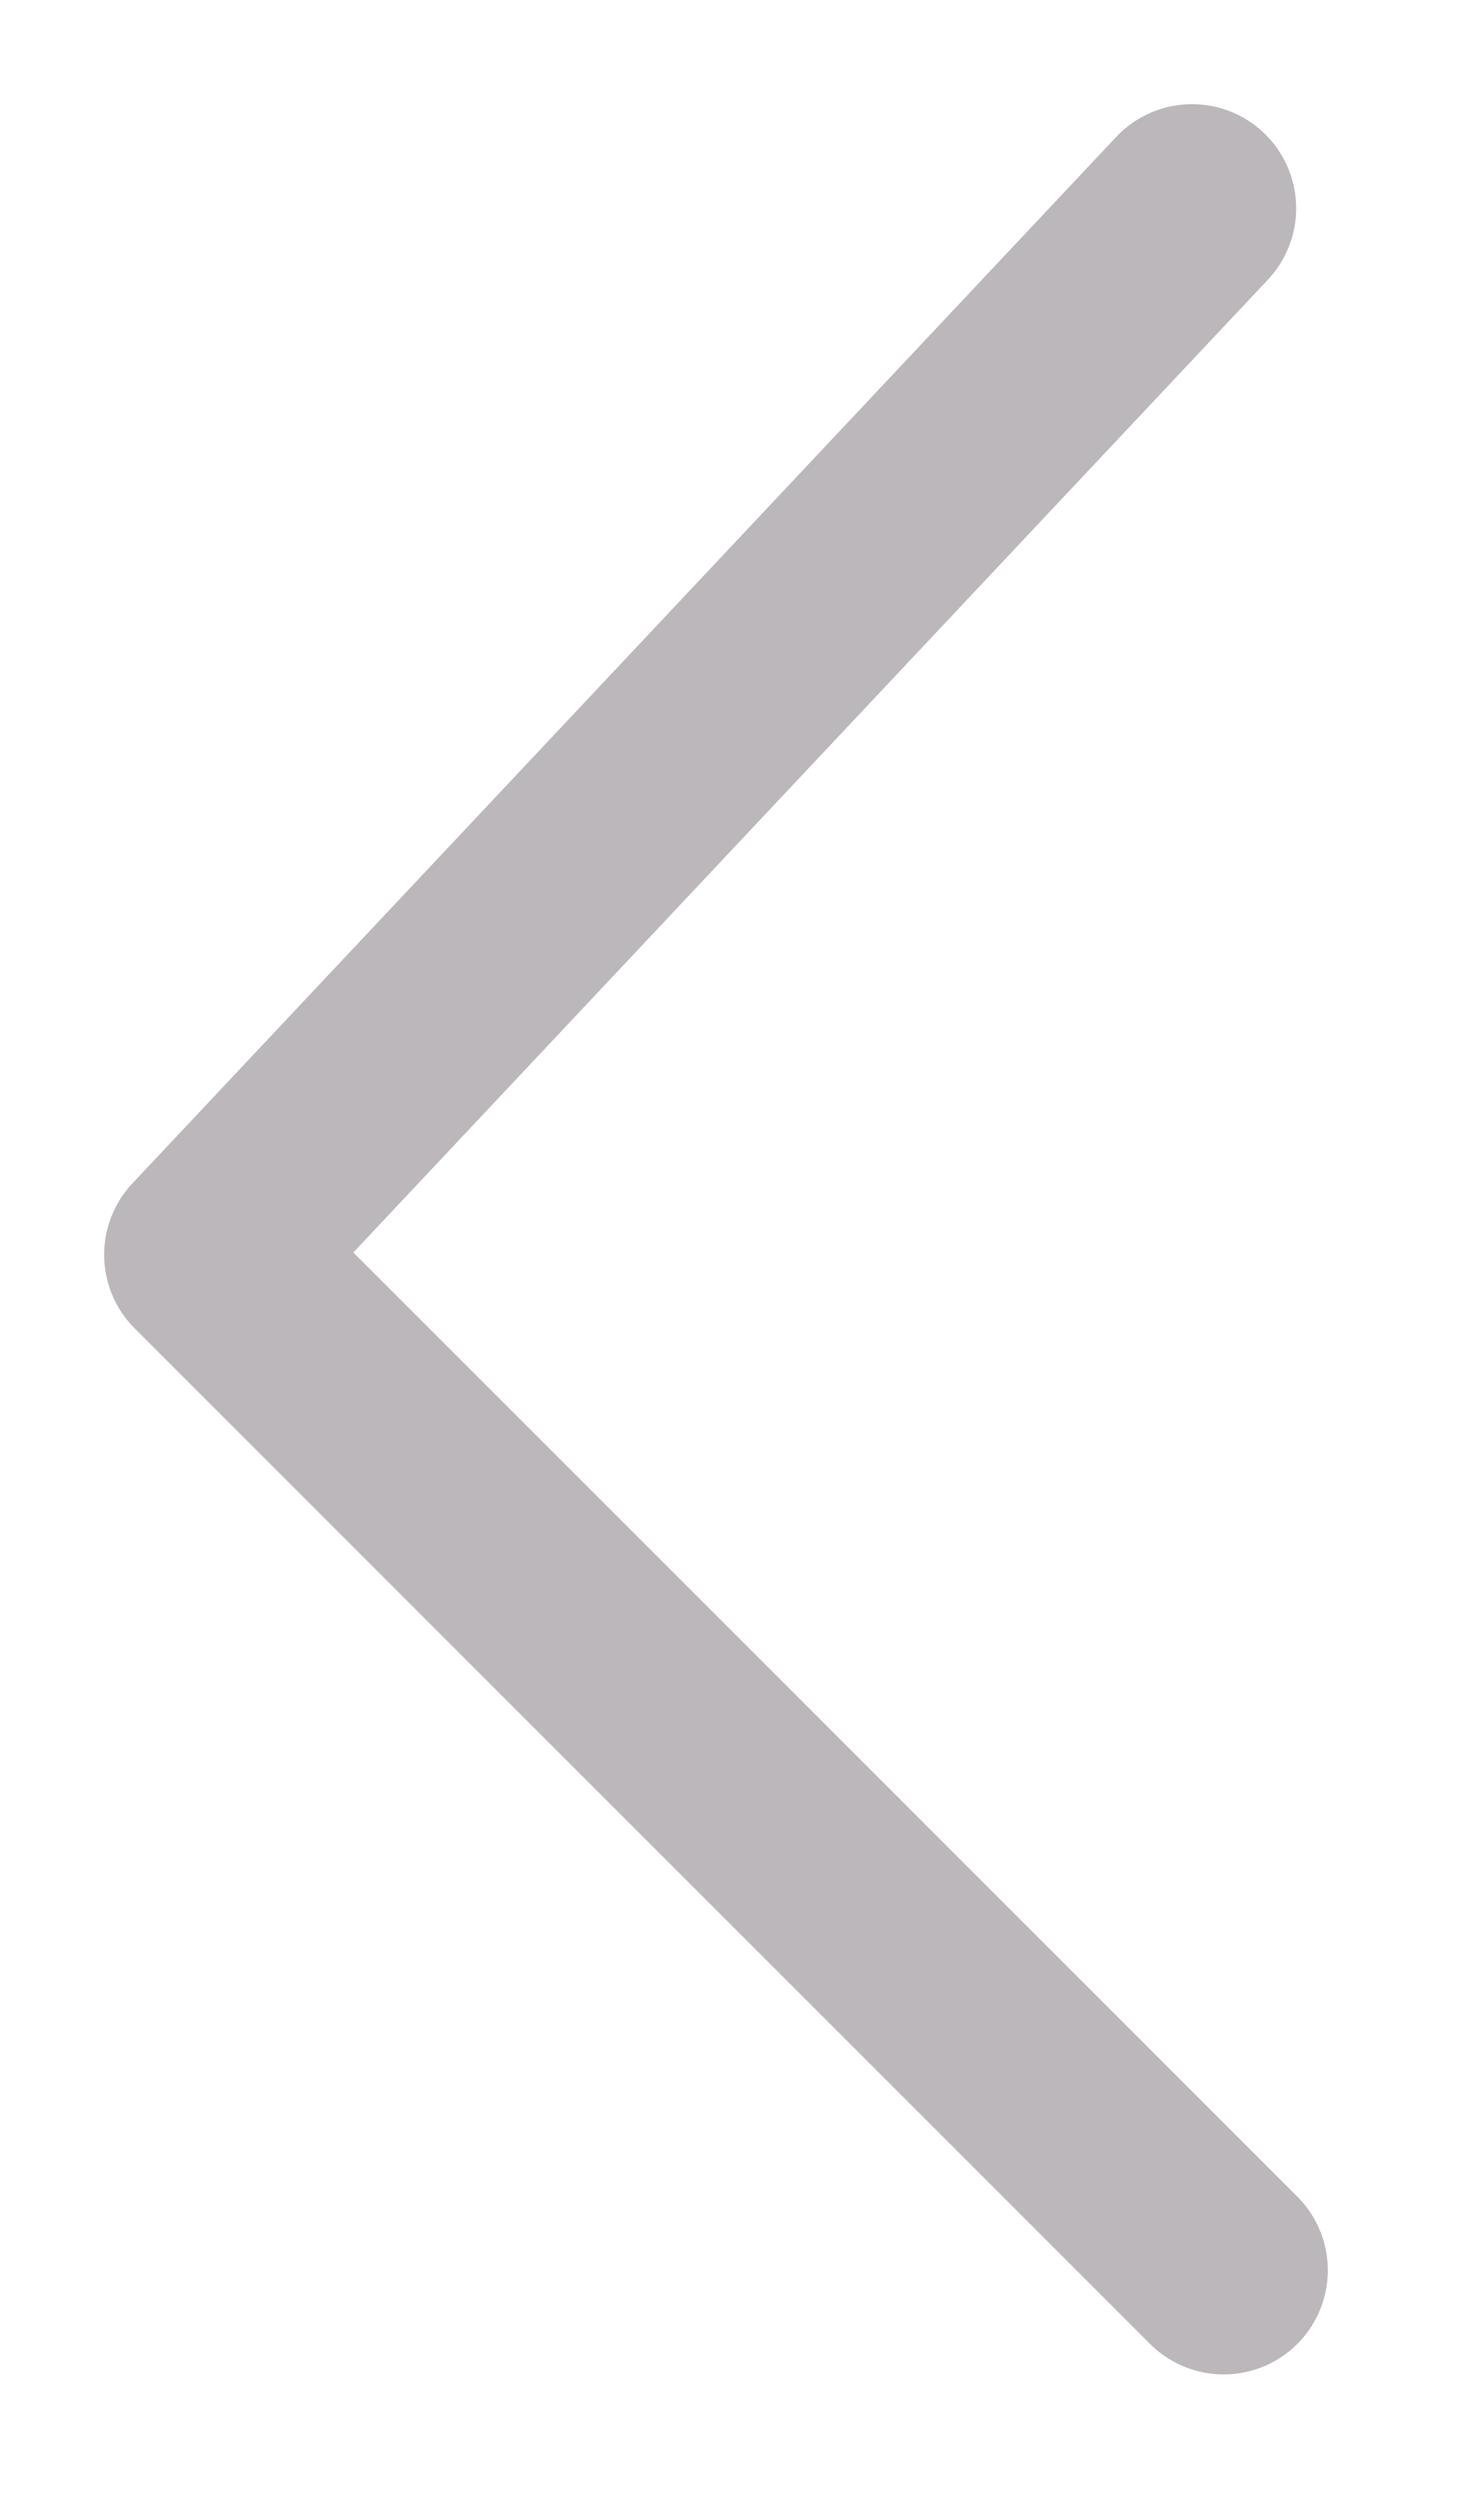 <svg width="7" height="12" viewBox="0 0 7 12" fill="none" xmlns="http://www.w3.org/2000/svg">
<path d="M5.723 1L1 6.023L5.875 10.898" stroke="#BBB7BB" stroke-linecap="round" stroke-linejoin="round"/>
</svg>
